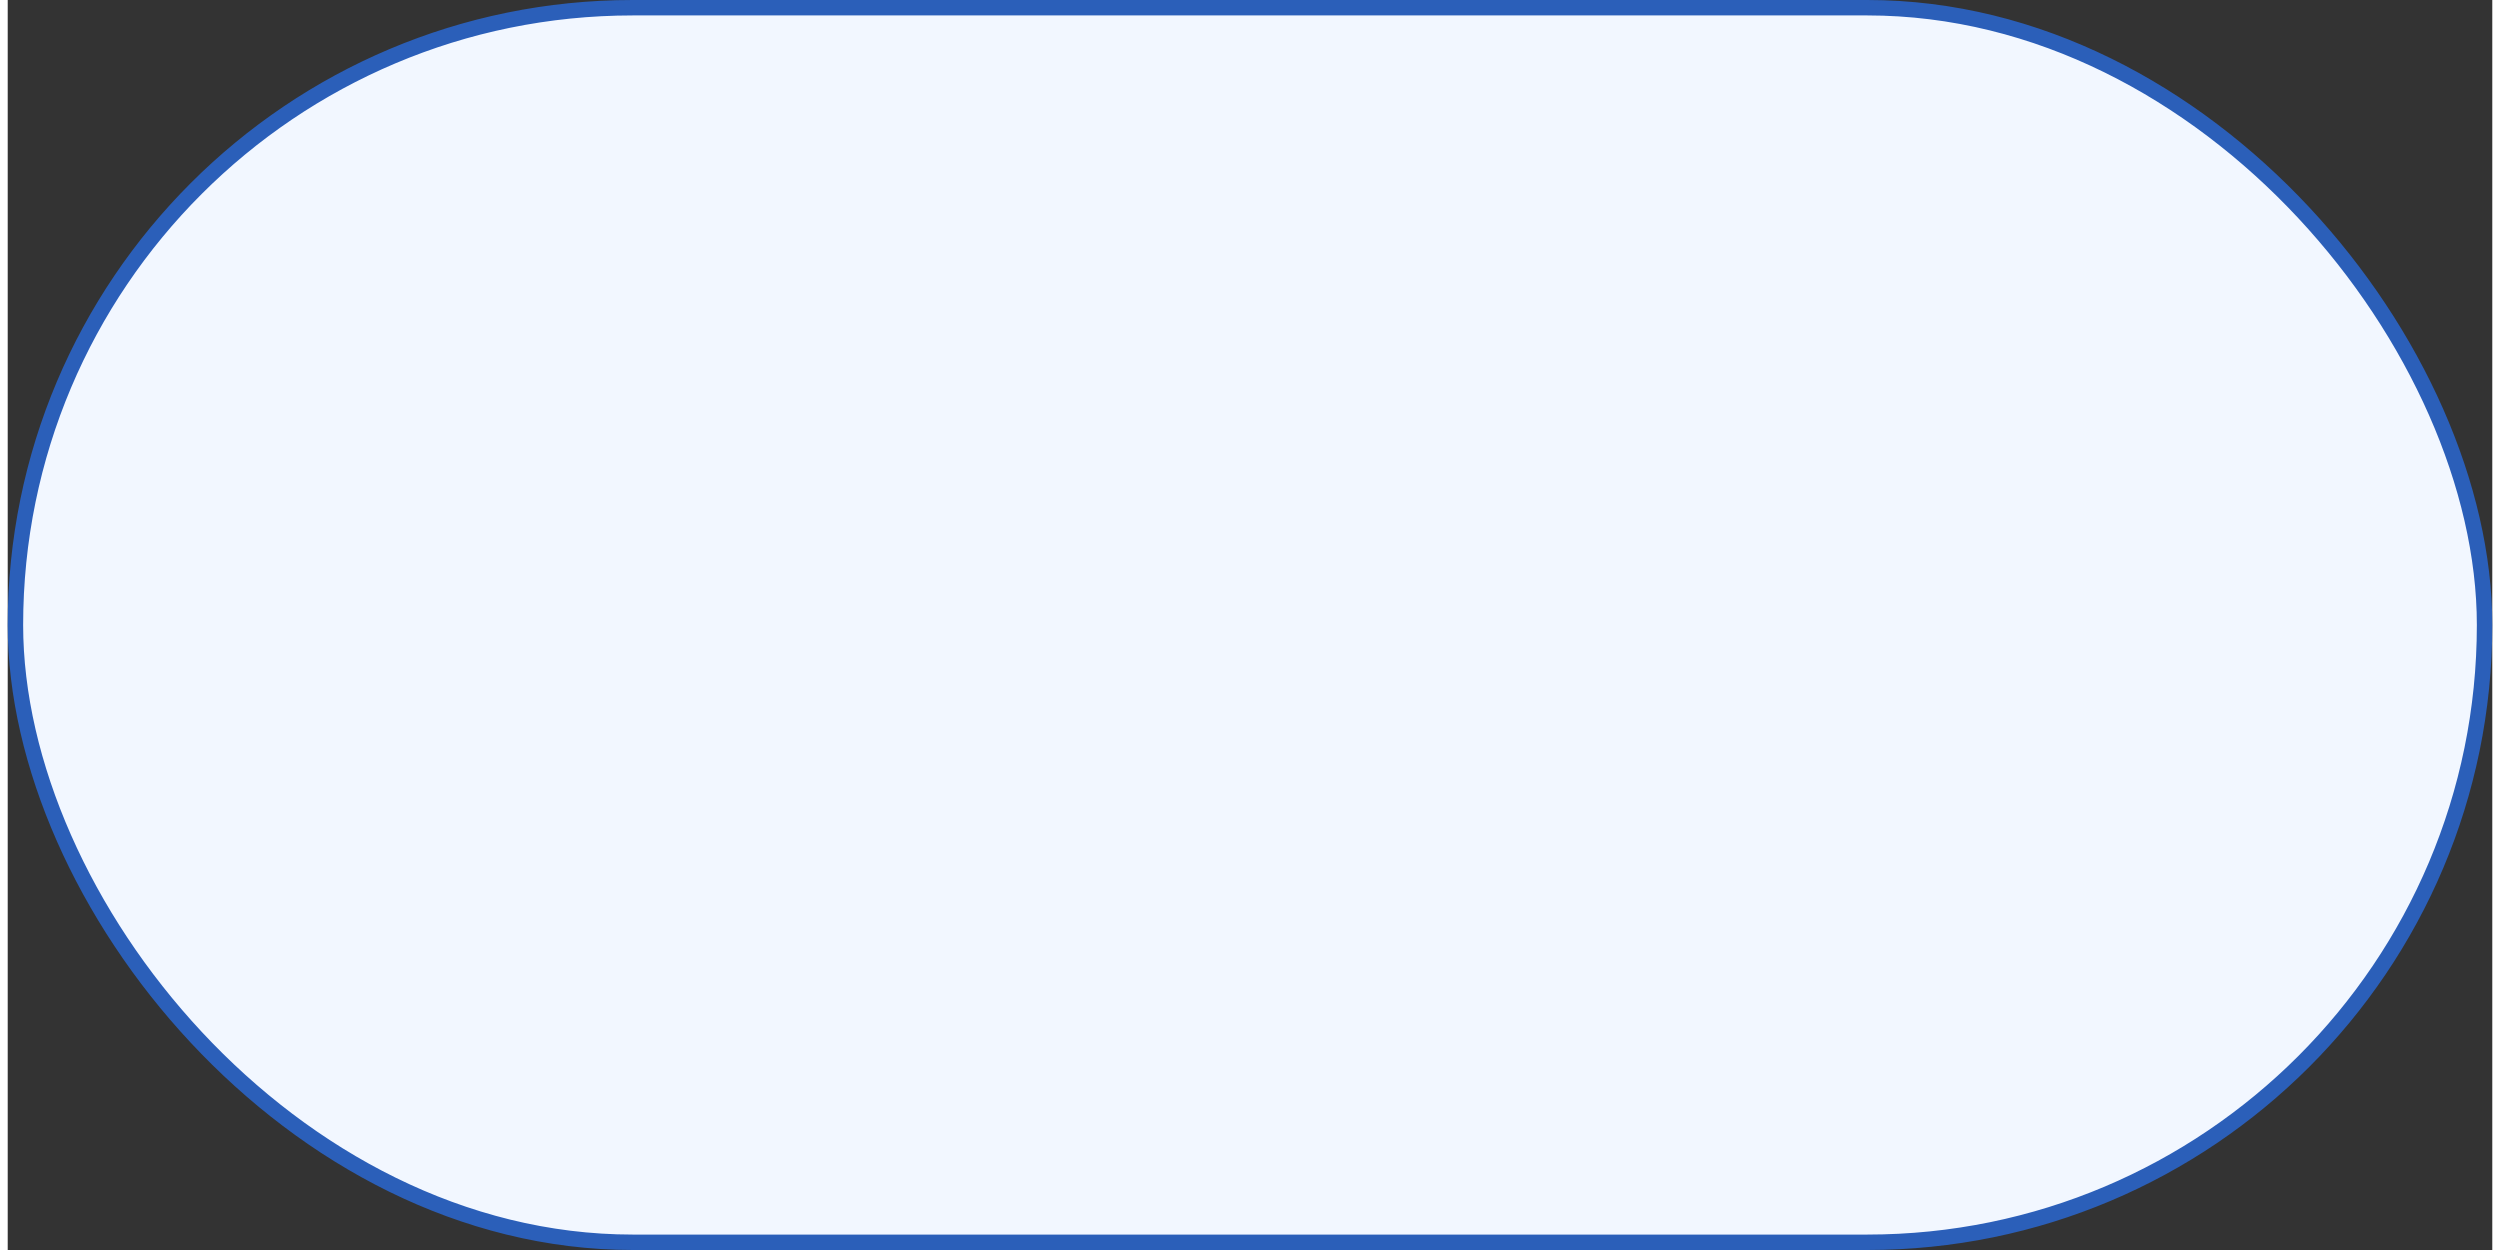 <svg xmlns="http://www.w3.org/2000/svg" width="80" height="40" viewBox="-0.25 -0.25 80.5 40.5">
    <rect x="-0.25" y="-0.25" width="80.5" height="40.5" fill="#333333" stroke="none"/>
    <rect fill="#f2f7ff" width="80" height="40" rx="20" stroke="#2b5fb9" stroke-width="0.5"/>
</svg>